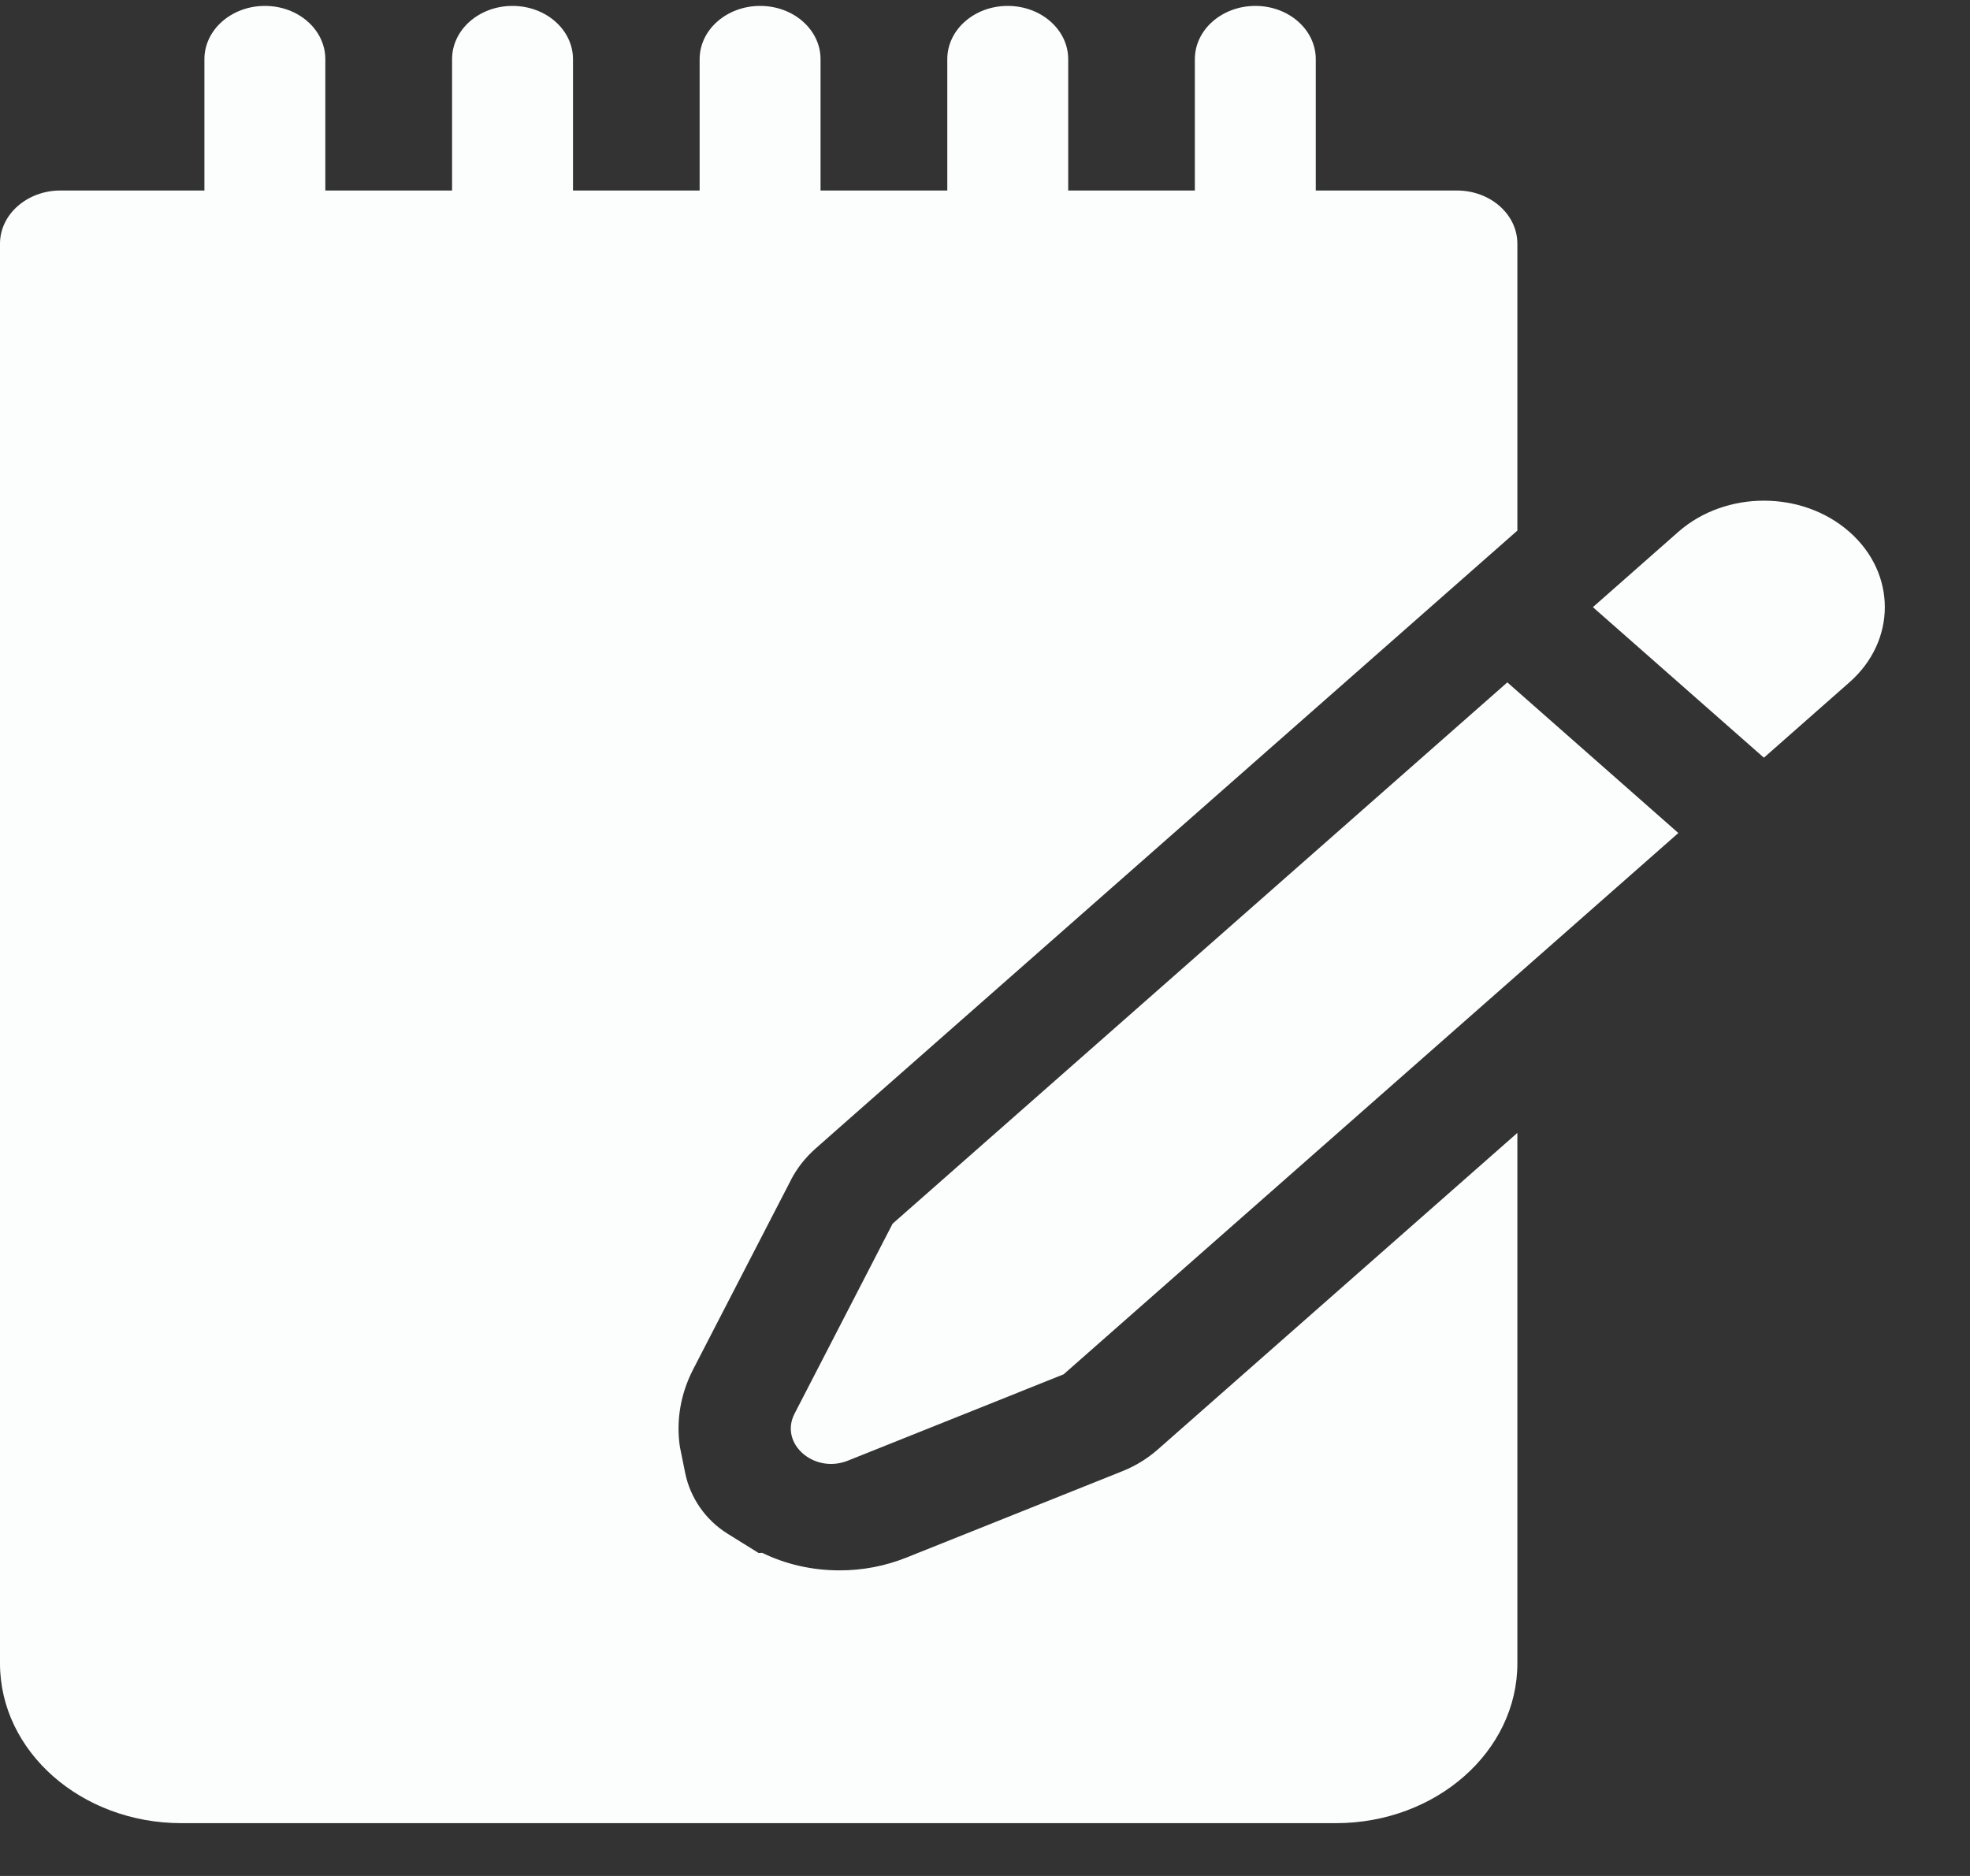 <svg width="21" height="20" viewBox="0 0 21 20" fill="none" xmlns="http://www.w3.org/2000/svg">
<rect x="0" y="0" width="21" height="20" fill="#333333" stroke="none"/>
<path d="M16.068 7.275L9.515 13.046L8.47 15.071C8.305 15.389 8.677 15.717 9.039 15.572L11.338 14.652L17.891 8.881L16.068 7.275Z" fill="#FCFDFD"/>
<path d="M19.714 5.67C19.211 5.227 18.395 5.227 17.891 5.67L16.98 6.473L18.803 8.078L19.714 7.275C20.218 6.832 20.218 6.113 19.714 5.67Z" fill="#FCFDFD"/>
<path fill-rule="evenodd" clip-rule="evenodd" d="M9.664 16.605L11.956 15.688C12.096 15.633 12.226 15.555 12.341 15.454L16.175 12.078V17.734C16.175 18.673 15.307 19.437 14.241 19.437H1.934C0.867 19.437 0 18.673 0 17.734V2.598C0 2.285 0.289 2.031 0.645 2.031H2.179V0.631C2.179 0.317 2.468 0.063 2.824 0.063C3.18 0.063 3.468 0.317 3.468 0.631V2.031H4.819V0.631C4.819 0.317 5.107 0.063 5.463 0.063C5.819 0.063 6.108 0.317 6.108 0.631V2.031H7.458V0.631C7.458 0.317 7.747 0.063 8.103 0.063C8.459 0.063 8.747 0.317 8.747 0.631V2.031H10.098V0.631C10.098 0.317 10.386 0.063 10.742 0.063C11.098 0.063 11.387 0.317 11.387 0.631V2.031H12.737V0.631C12.737 0.317 13.026 0.063 13.382 0.063C13.738 0.063 14.026 0.317 14.026 0.631V2.031H15.53C15.886 2.031 16.175 2.285 16.175 2.598V5.657L16.16 5.67L12.82 8.611L11.531 9.746L10.242 10.881L8.953 12.016L8.695 12.244C8.586 12.34 8.499 12.451 8.435 12.572L8.433 12.577L8.136 13.152L7.55 14.287L7.388 14.601C7.253 14.864 7.207 15.147 7.247 15.422L7.303 15.699C7.357 15.969 7.521 16.204 7.754 16.35L8.087 16.557C8.1 16.557 8.112 16.556 8.125 16.555C8.374 16.677 8.656 16.742 8.951 16.742C9.197 16.742 9.437 16.696 9.664 16.605Z" fill="#FCFDFD"/>
</svg>
